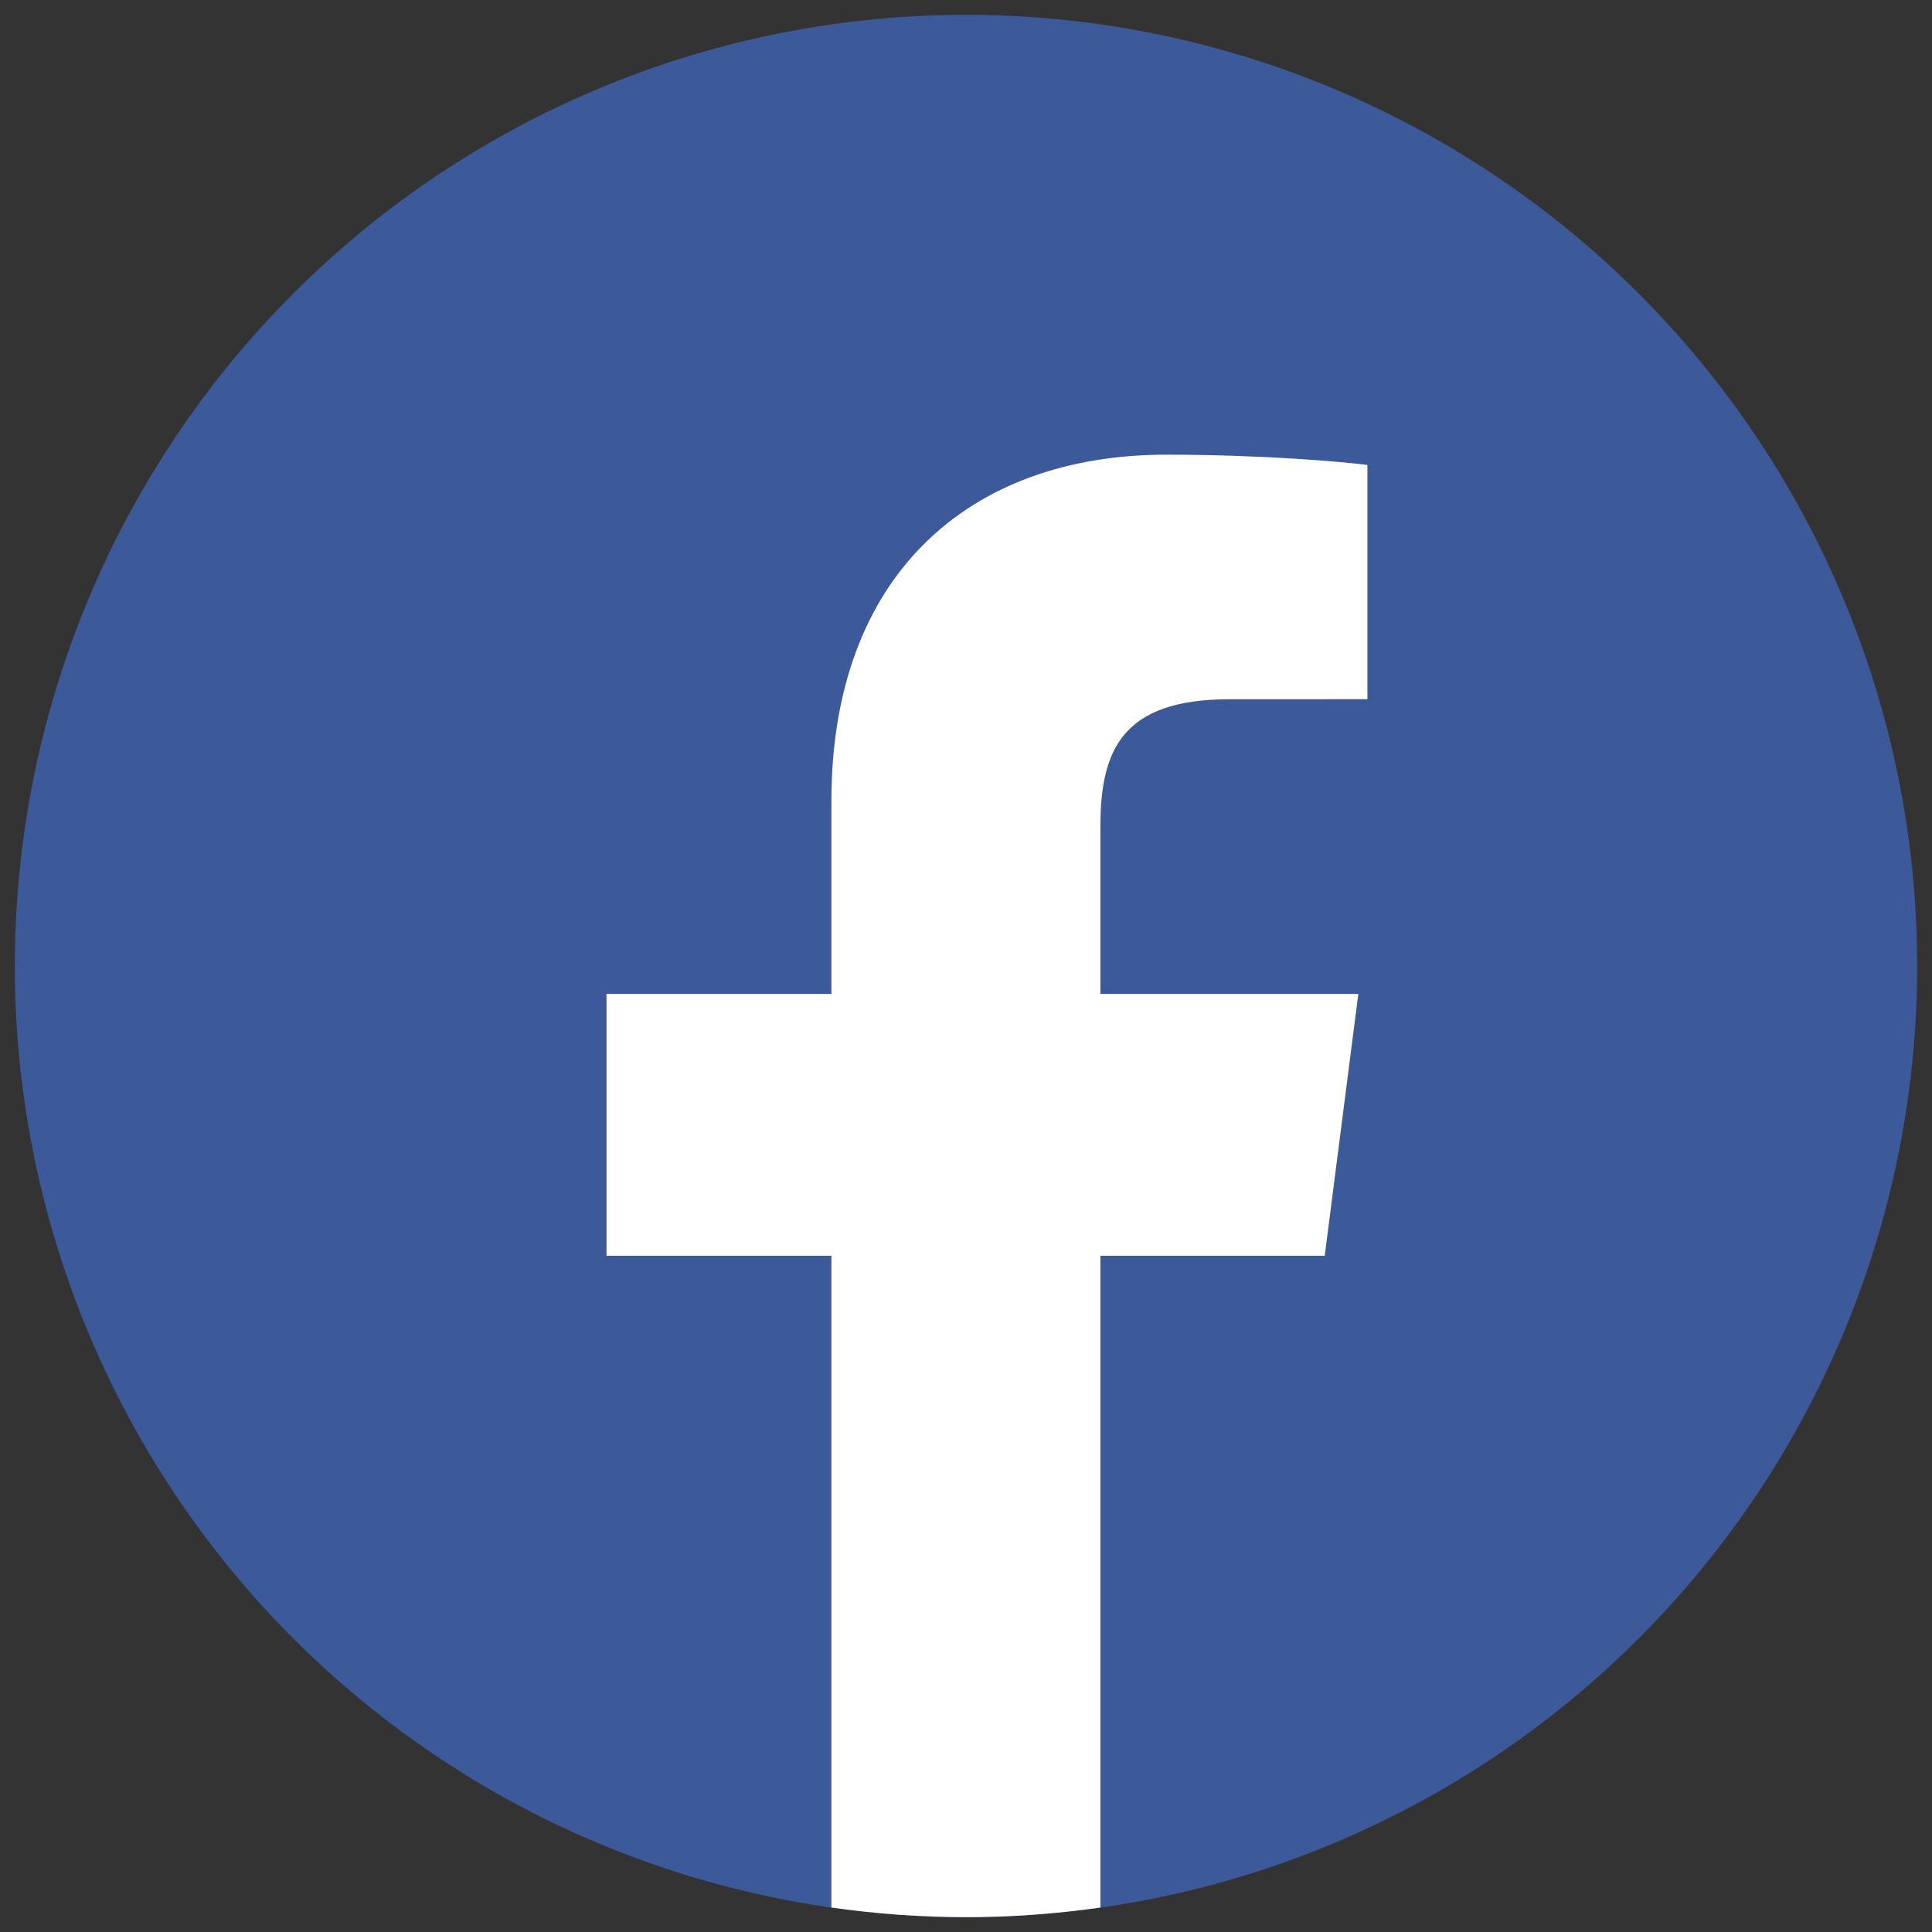 <svg xmlns="http://www.w3.org/2000/svg" xmlns:xlink="http://www.w3.org/1999/xlink" version="1.1" width="256" height="256" viewBox="0 0 256 256" xml:space="preserve">
<rect x="0" y="0" width="256" height="256" fill="#333333" stroke="none"/>
<desc>Created with Fabric.js 1.7.22</desc>
<defs>
</defs>
<g transform="translate(128 128) scale(0.72 0.72)" style="">
	<g style="stroke: none; stroke-width: 0; stroke-dasharray: none; stroke-linecap: butt; stroke-linejoin: miter; stroke-miterlimit: 10; fill: none; fill-rule: nonzero; opacity: 1;" transform="translate(-175.05 -175.05) scale(3.89 3.89)" >
	<circle cx="45" cy="45" r="45" style="stroke: none; stroke-width: 1; stroke-dasharray: none; stroke-linecap: butt; stroke-linejoin: miter; stroke-miterlimit: 10; fill: rgb(60,90,153); fill-rule: nonzero; opacity: 1;" transform="  matrix(1 0 0 1 0 0) "/>
	<path d="M 38.633 37.184 v 9.136 h -10.64 v 12.388 h 10.64 v 30.836 C 40.714 89.838 42.838 90 45 90 c 2.159 0 4.28 -0.162 6.359 -0.456 V 58.708 h 10.613 l 1.589 -12.388 H 51.359 v -7.909 c 0 -3.587 0.991 -6.031 6.107 -6.031 l 6.525 -0.003 v -11.08 c -1.128 -0.151 -5.002 -0.488 -9.508 -0.488 C 45.074 20.81 38.633 26.582 38.633 37.184 z" style="stroke: none; stroke-width: 1; stroke-dasharray: none; stroke-linecap: butt; stroke-linejoin: miter; stroke-miterlimit: 10; fill: rgb(255,255,255); fill-rule: nonzero; opacity: 1;" transform=" matrix(1 0 0 1 0 0) " stroke-linecap="round" />
</g>
</g>
</svg>